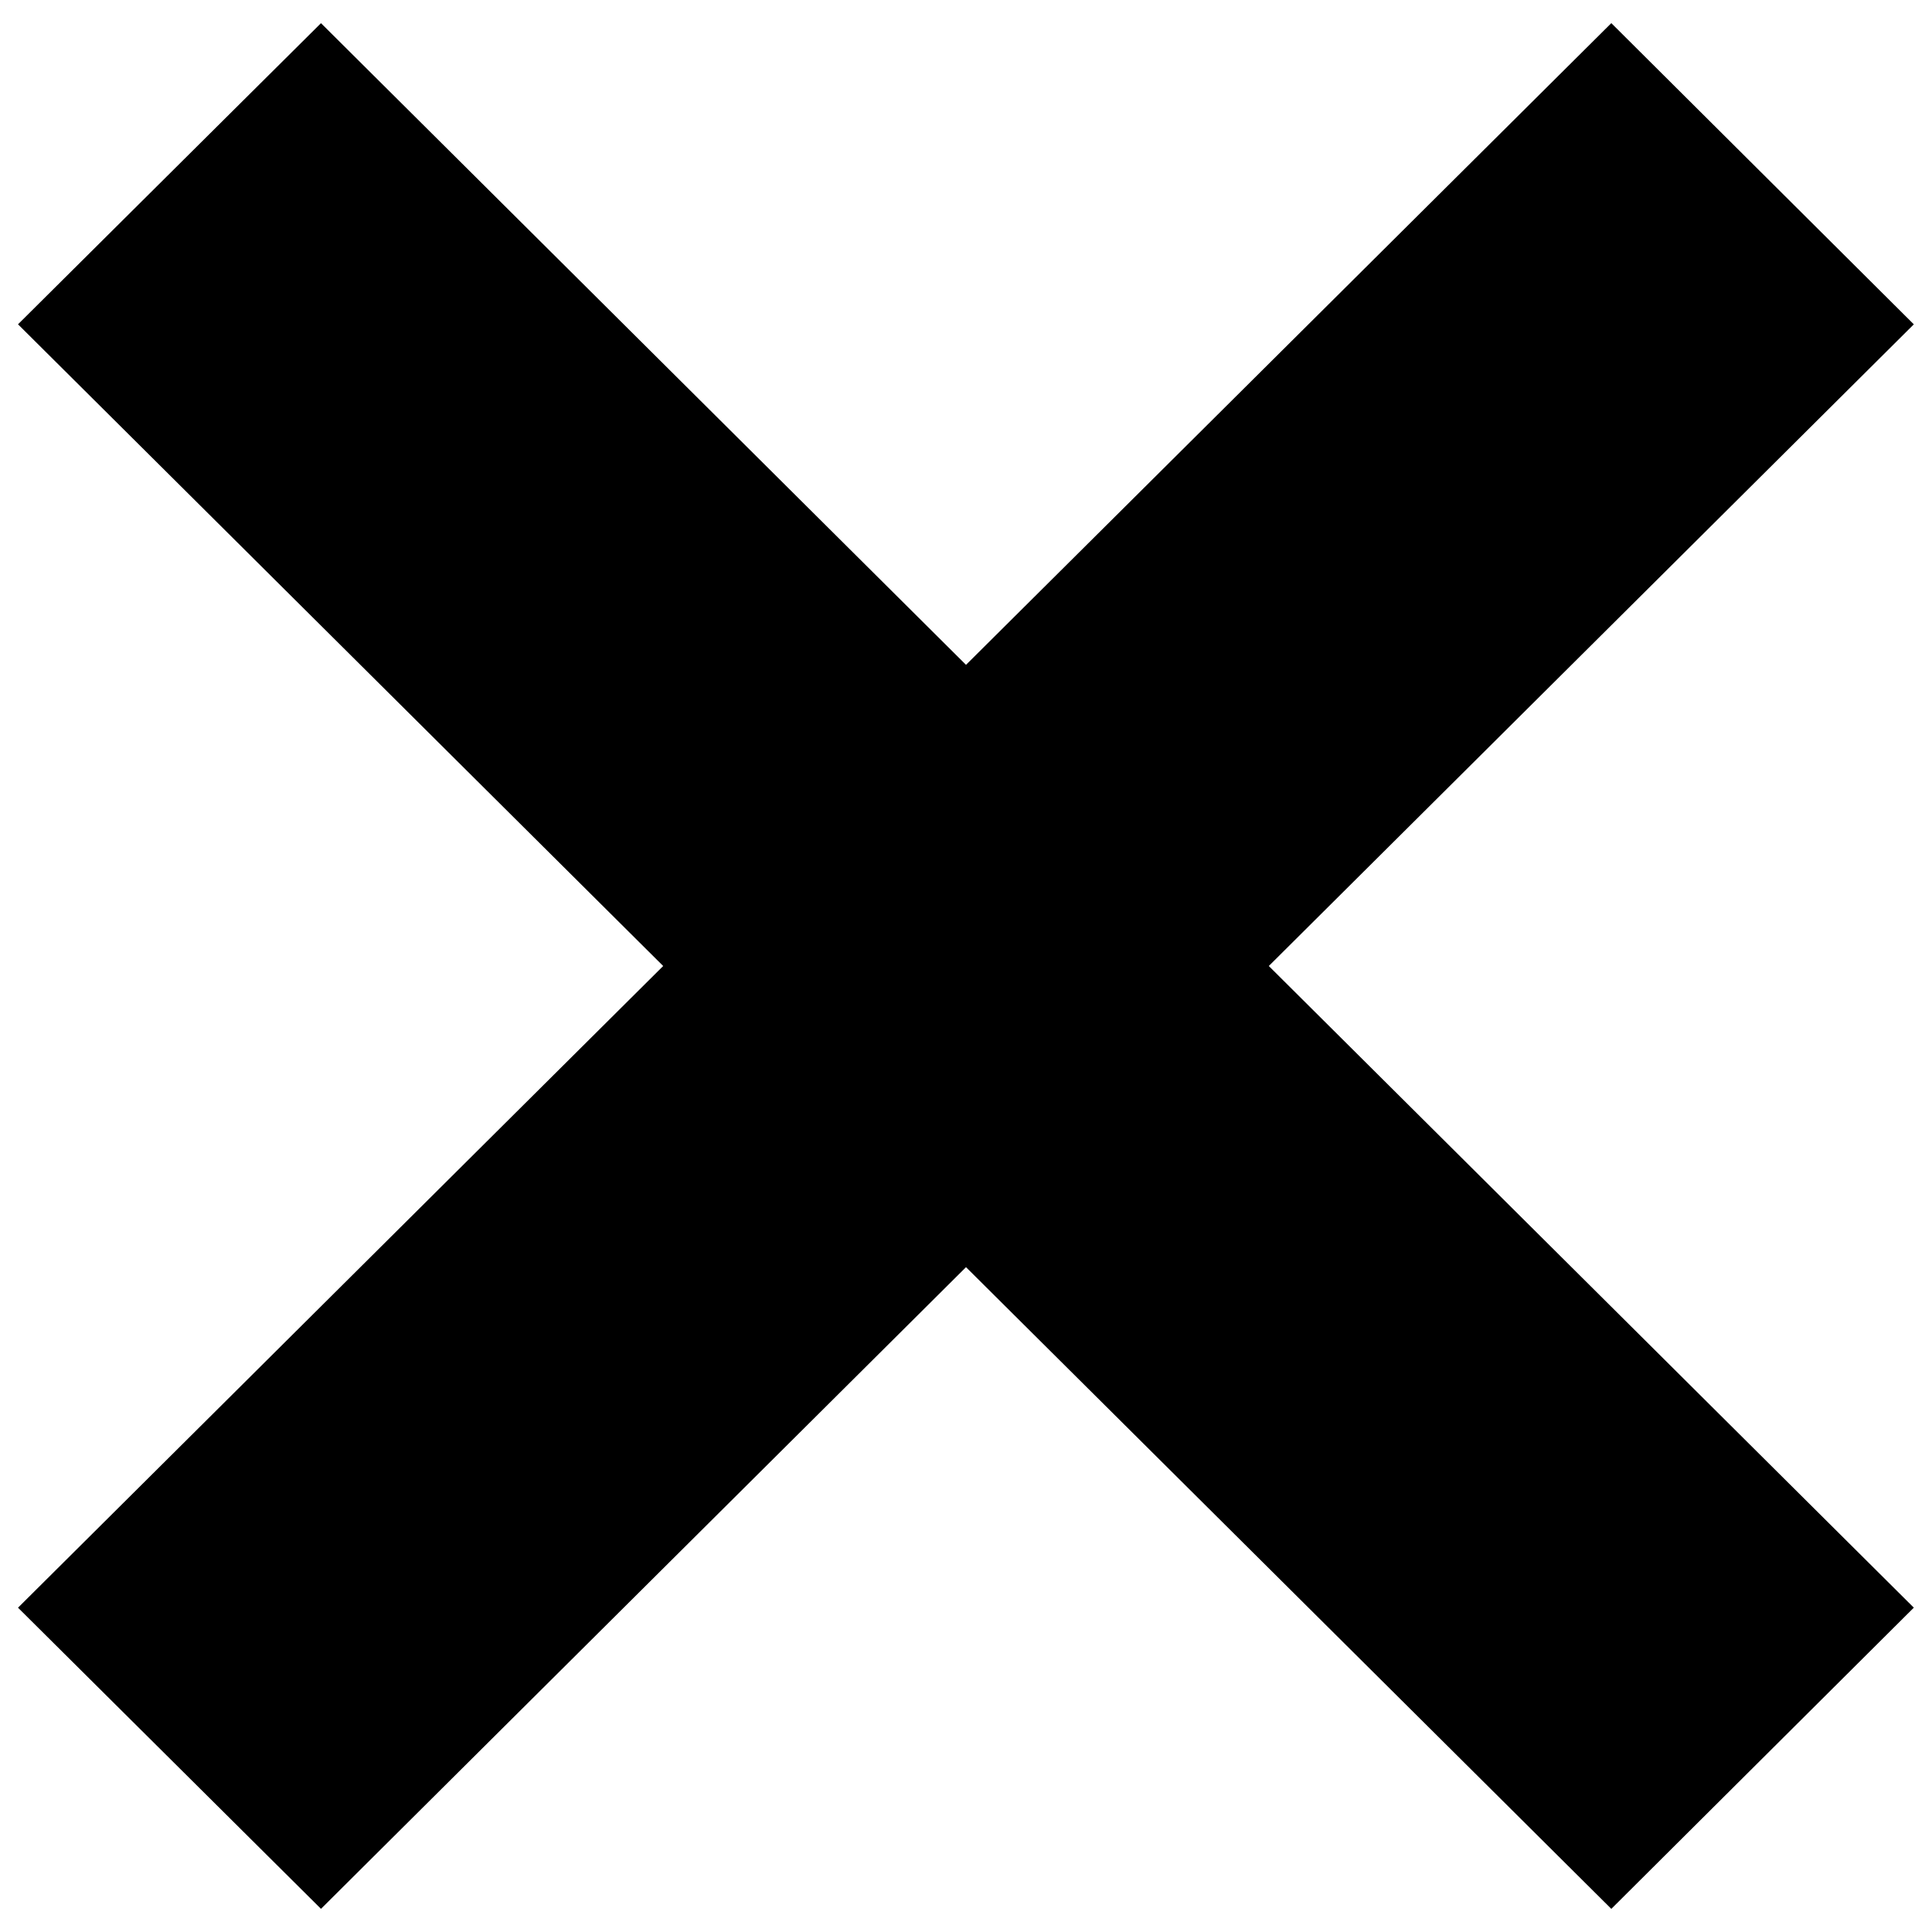 <?xml version="1.0" encoding="utf-8"?>
<!-- Generator: Adobe Illustrator 16.0.0, SVG Export Plug-In . SVG Version: 6.00 Build 0)  -->
<!DOCTYPE svg PUBLIC "-//W3C//DTD SVG 1.1//EN" "http://www.w3.org/Graphics/SVG/1.1/DTD/svg11.dtd">
<svg version="1.1" id="Layer_1" xmlns="http://www.w3.org/2000/svg" xmlns:xlink="http://www.w3.org/1999/xlink" x="0px" y="0px"
	viewBox="0 0 15 15" enable-background="new 0 0 15 15" xml:space="preserve">
<g>
	<g>
		<polygon fill="#000000" points="14.15,2.518 12.51,0.885 7.5,5.867 2.492,0.885 0.849,2.518 5.858,7.5 0.849,12.482 2.492,14.115 
			7.5,9.133 12.51,14.115 14.15,12.482 9.142,7.5 		"/>
	</g>
	<g>
		<polygon fill="none" stroke="#000000" stroke-miterlimit="10" points="14.15,2.518 12.51,0.885 7.5,5.867 2.492,0.885 
			0.849,2.518 5.858,7.5 0.849,12.482 2.492,14.115 7.5,9.133 12.51,14.115 14.15,12.482 9.142,7.5 		"/>
	</g>
</g>
</svg>
